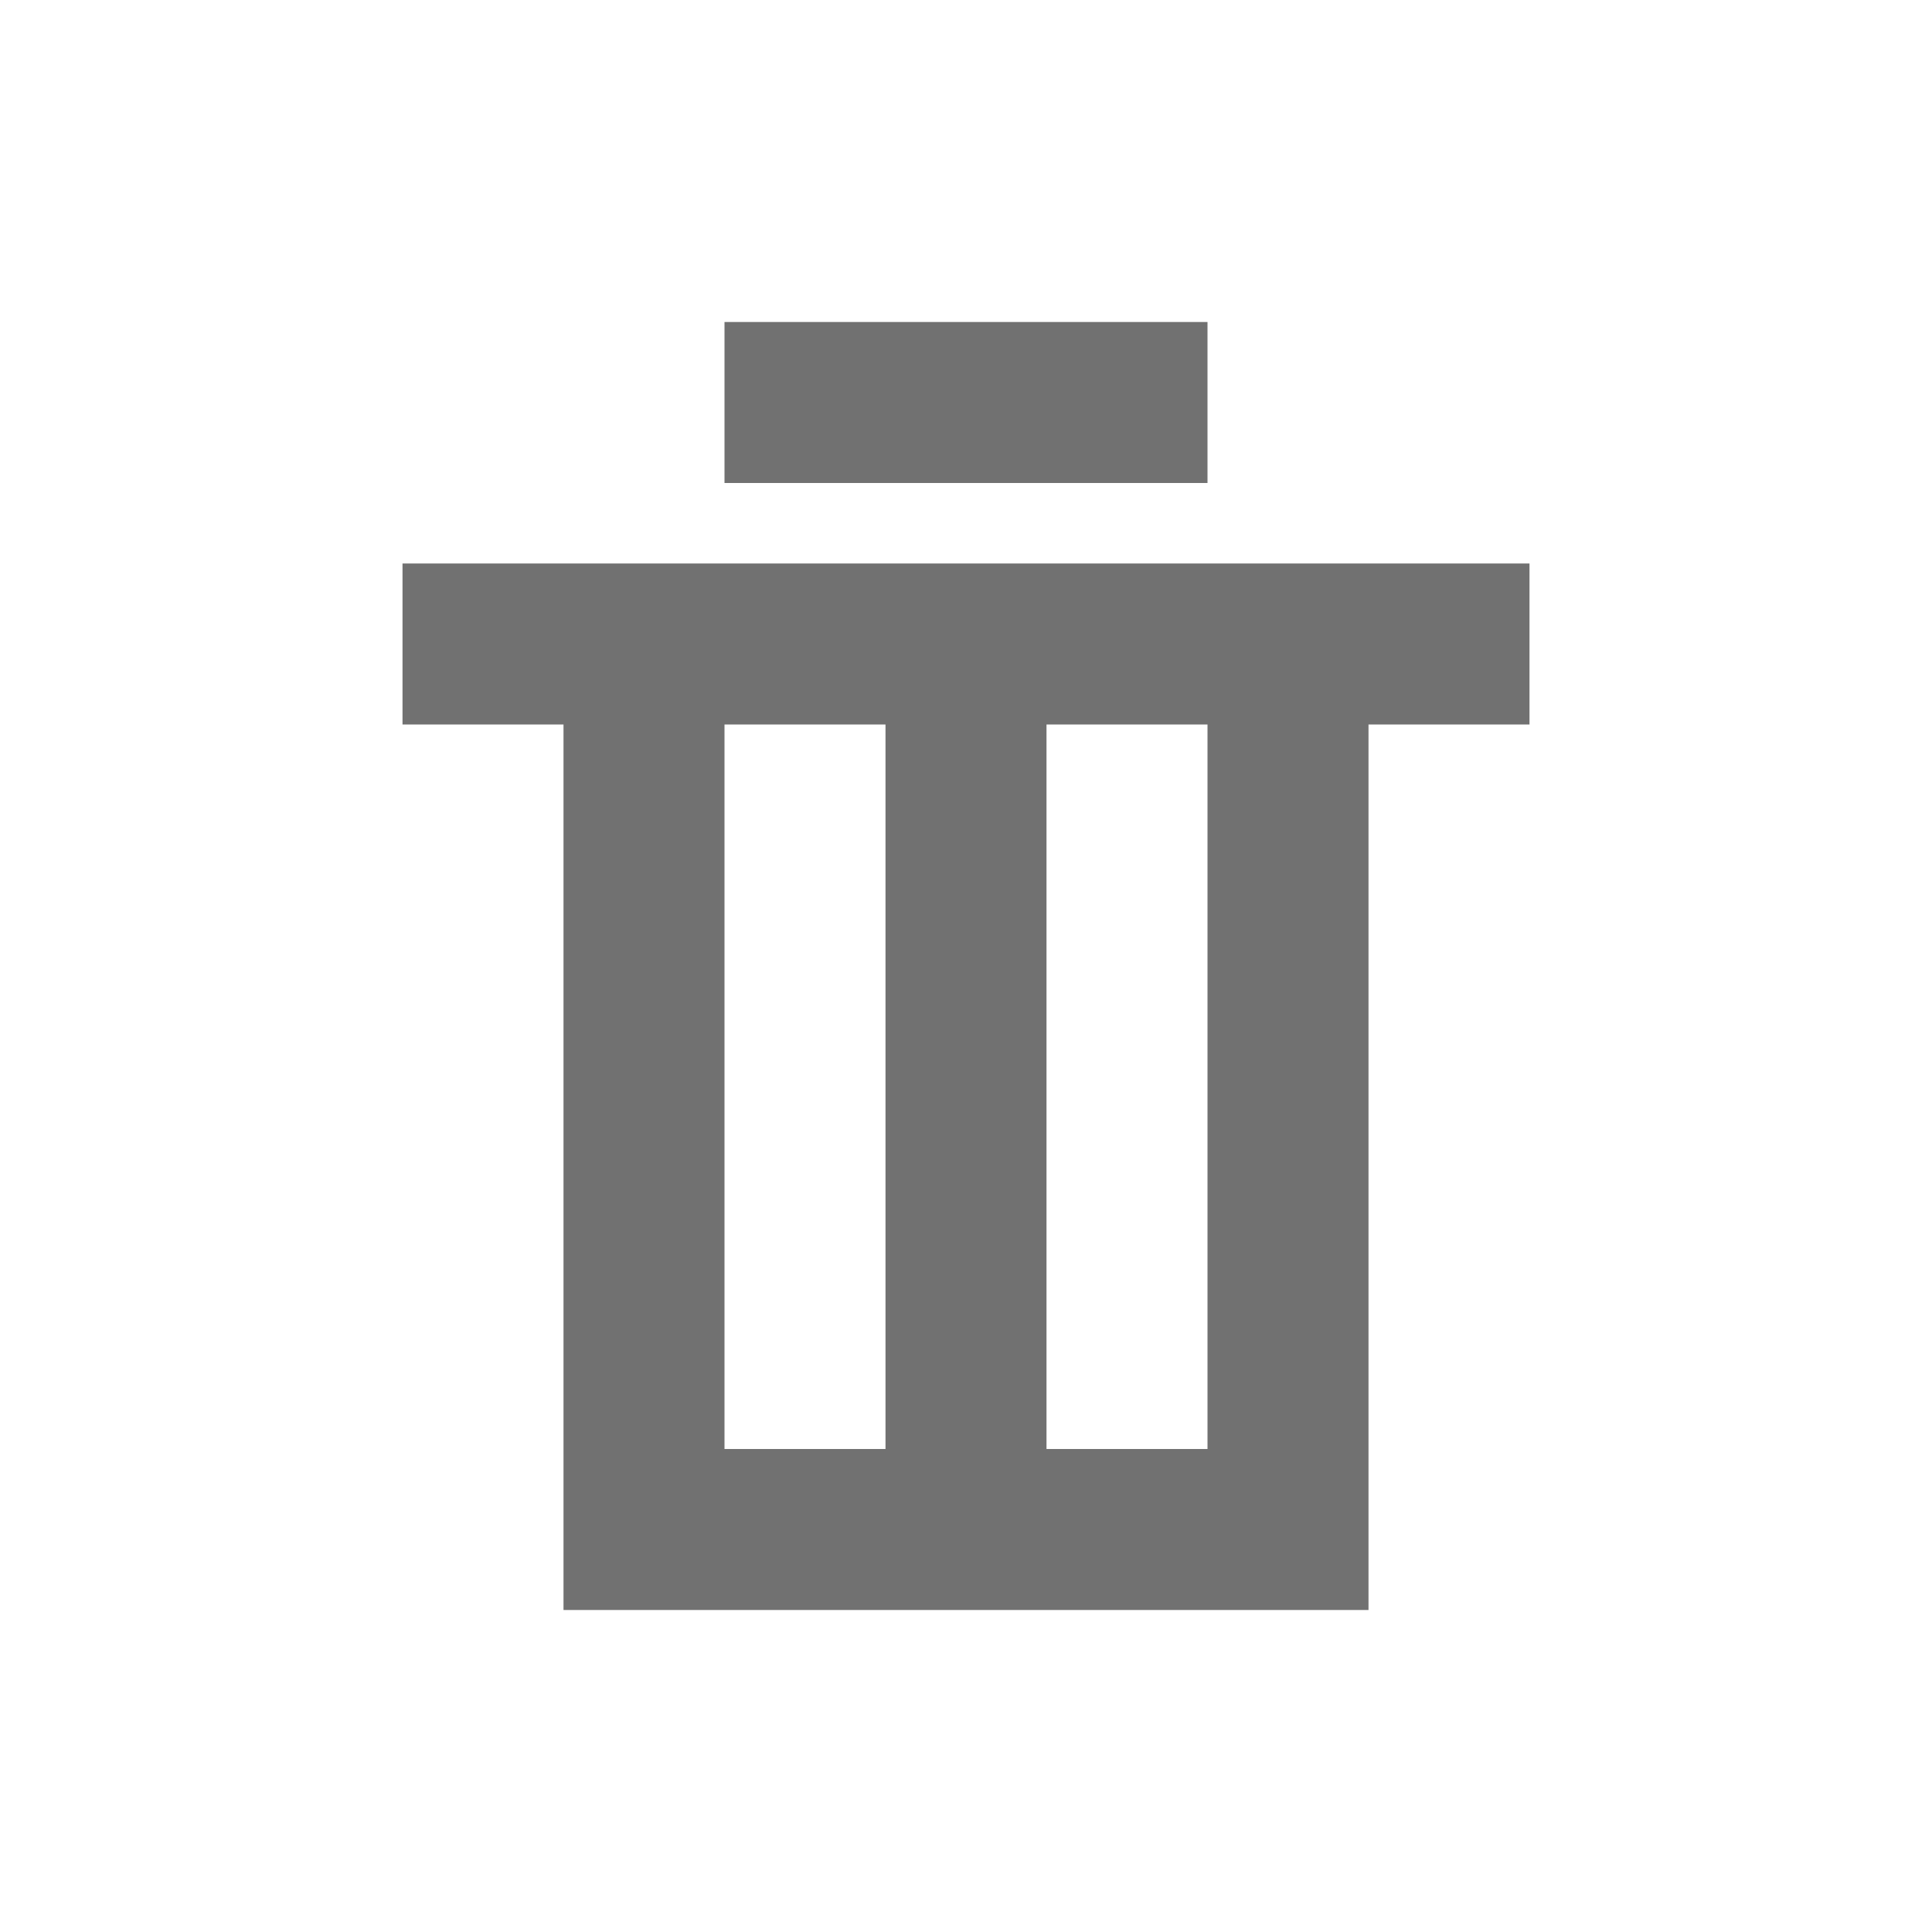 <?xml version="1.0" encoding="utf-8"?>
<!-- Generator: Adobe Illustrator 22.1.0, SVG Export Plug-In . SVG Version: 6.00 Build 0)  -->
<svg version="1.1" id="图层_1" xmlns="http://www.w3.org/2000/svg" xmlns:xlink="http://www.w3.org/1999/xlink" x="0px" y="0px"
	 viewBox="0 0 48 48" style="enable-background:new 0 0 48 48;" xml:space="preserve">
<style type="text/css">
	.st0{fill:#717171;}
</style>
<g>
	<path class="st0" d="M34,14h-4h-4h-4h-4h-4h-4v4h4v18v4h4h4h4h4h4v-4V18h4v-4H34z M18,18h4v18h-4V18z M26,36V18h4v18H26z"/>
	<rect x="18" y="8" class="st0" width="12" height="4"/>
</g>
</svg>
